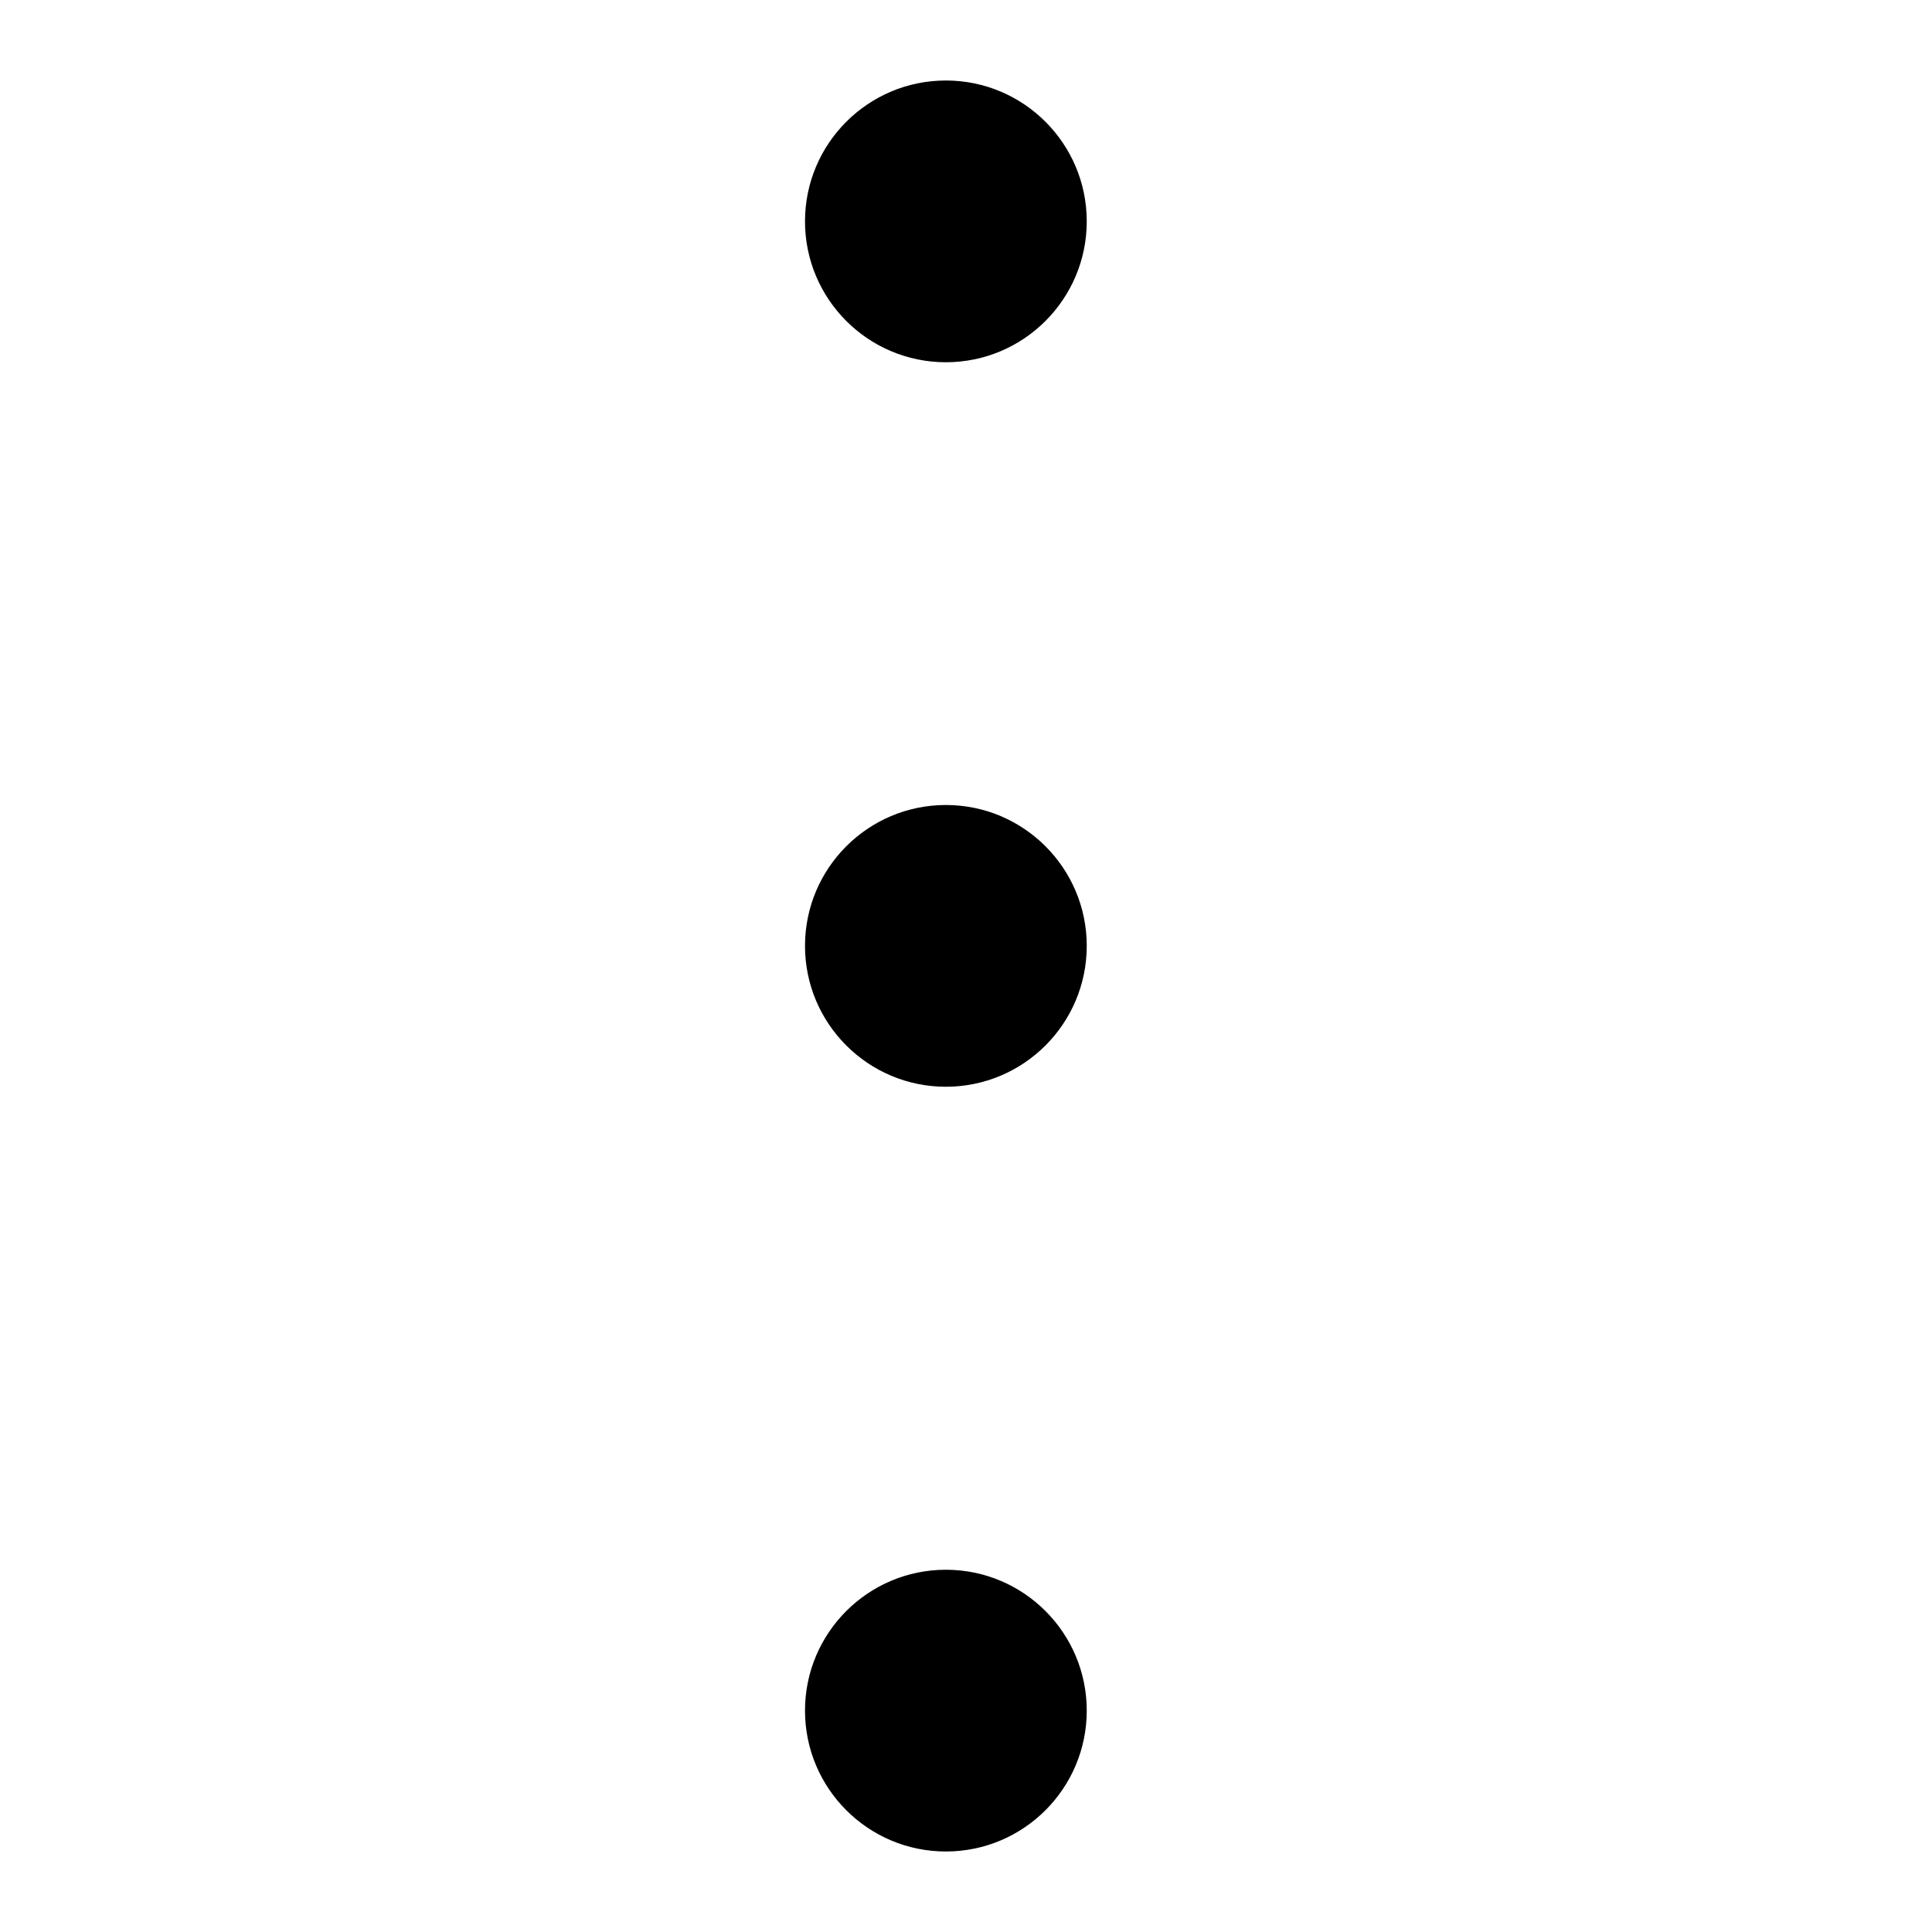 <svg xmlns="http://www.w3.org/2000/svg" width="24" height="24" viewBox="0 0 24 24">
  <path d="M11.75,4.5 C10.784,4.5 10,3.716 10,2.75 C10,1.784 10.784,1 11.75,1 C12.716,1 13.5,1.784 13.5,2.75 C13.5,3.716 12.716,4.5 11.75,4.5 Z M11.75,13.5 C10.784,13.5 10,12.716 10,11.75 C10,10.784 10.784,10 11.75,10 C12.716,10 13.5,10.784 13.5,11.75 C13.5,12.716 12.716,13.5 11.75,13.5 Z M11.75,23 C10.784,23 10,22.216 10,21.25 C10,20.284 10.784,19.5 11.75,19.5 C12.716,19.5 13.5,20.284 13.5,21.25 C13.5,22.216 12.716,23 11.75,23 Z"/>
</svg>
